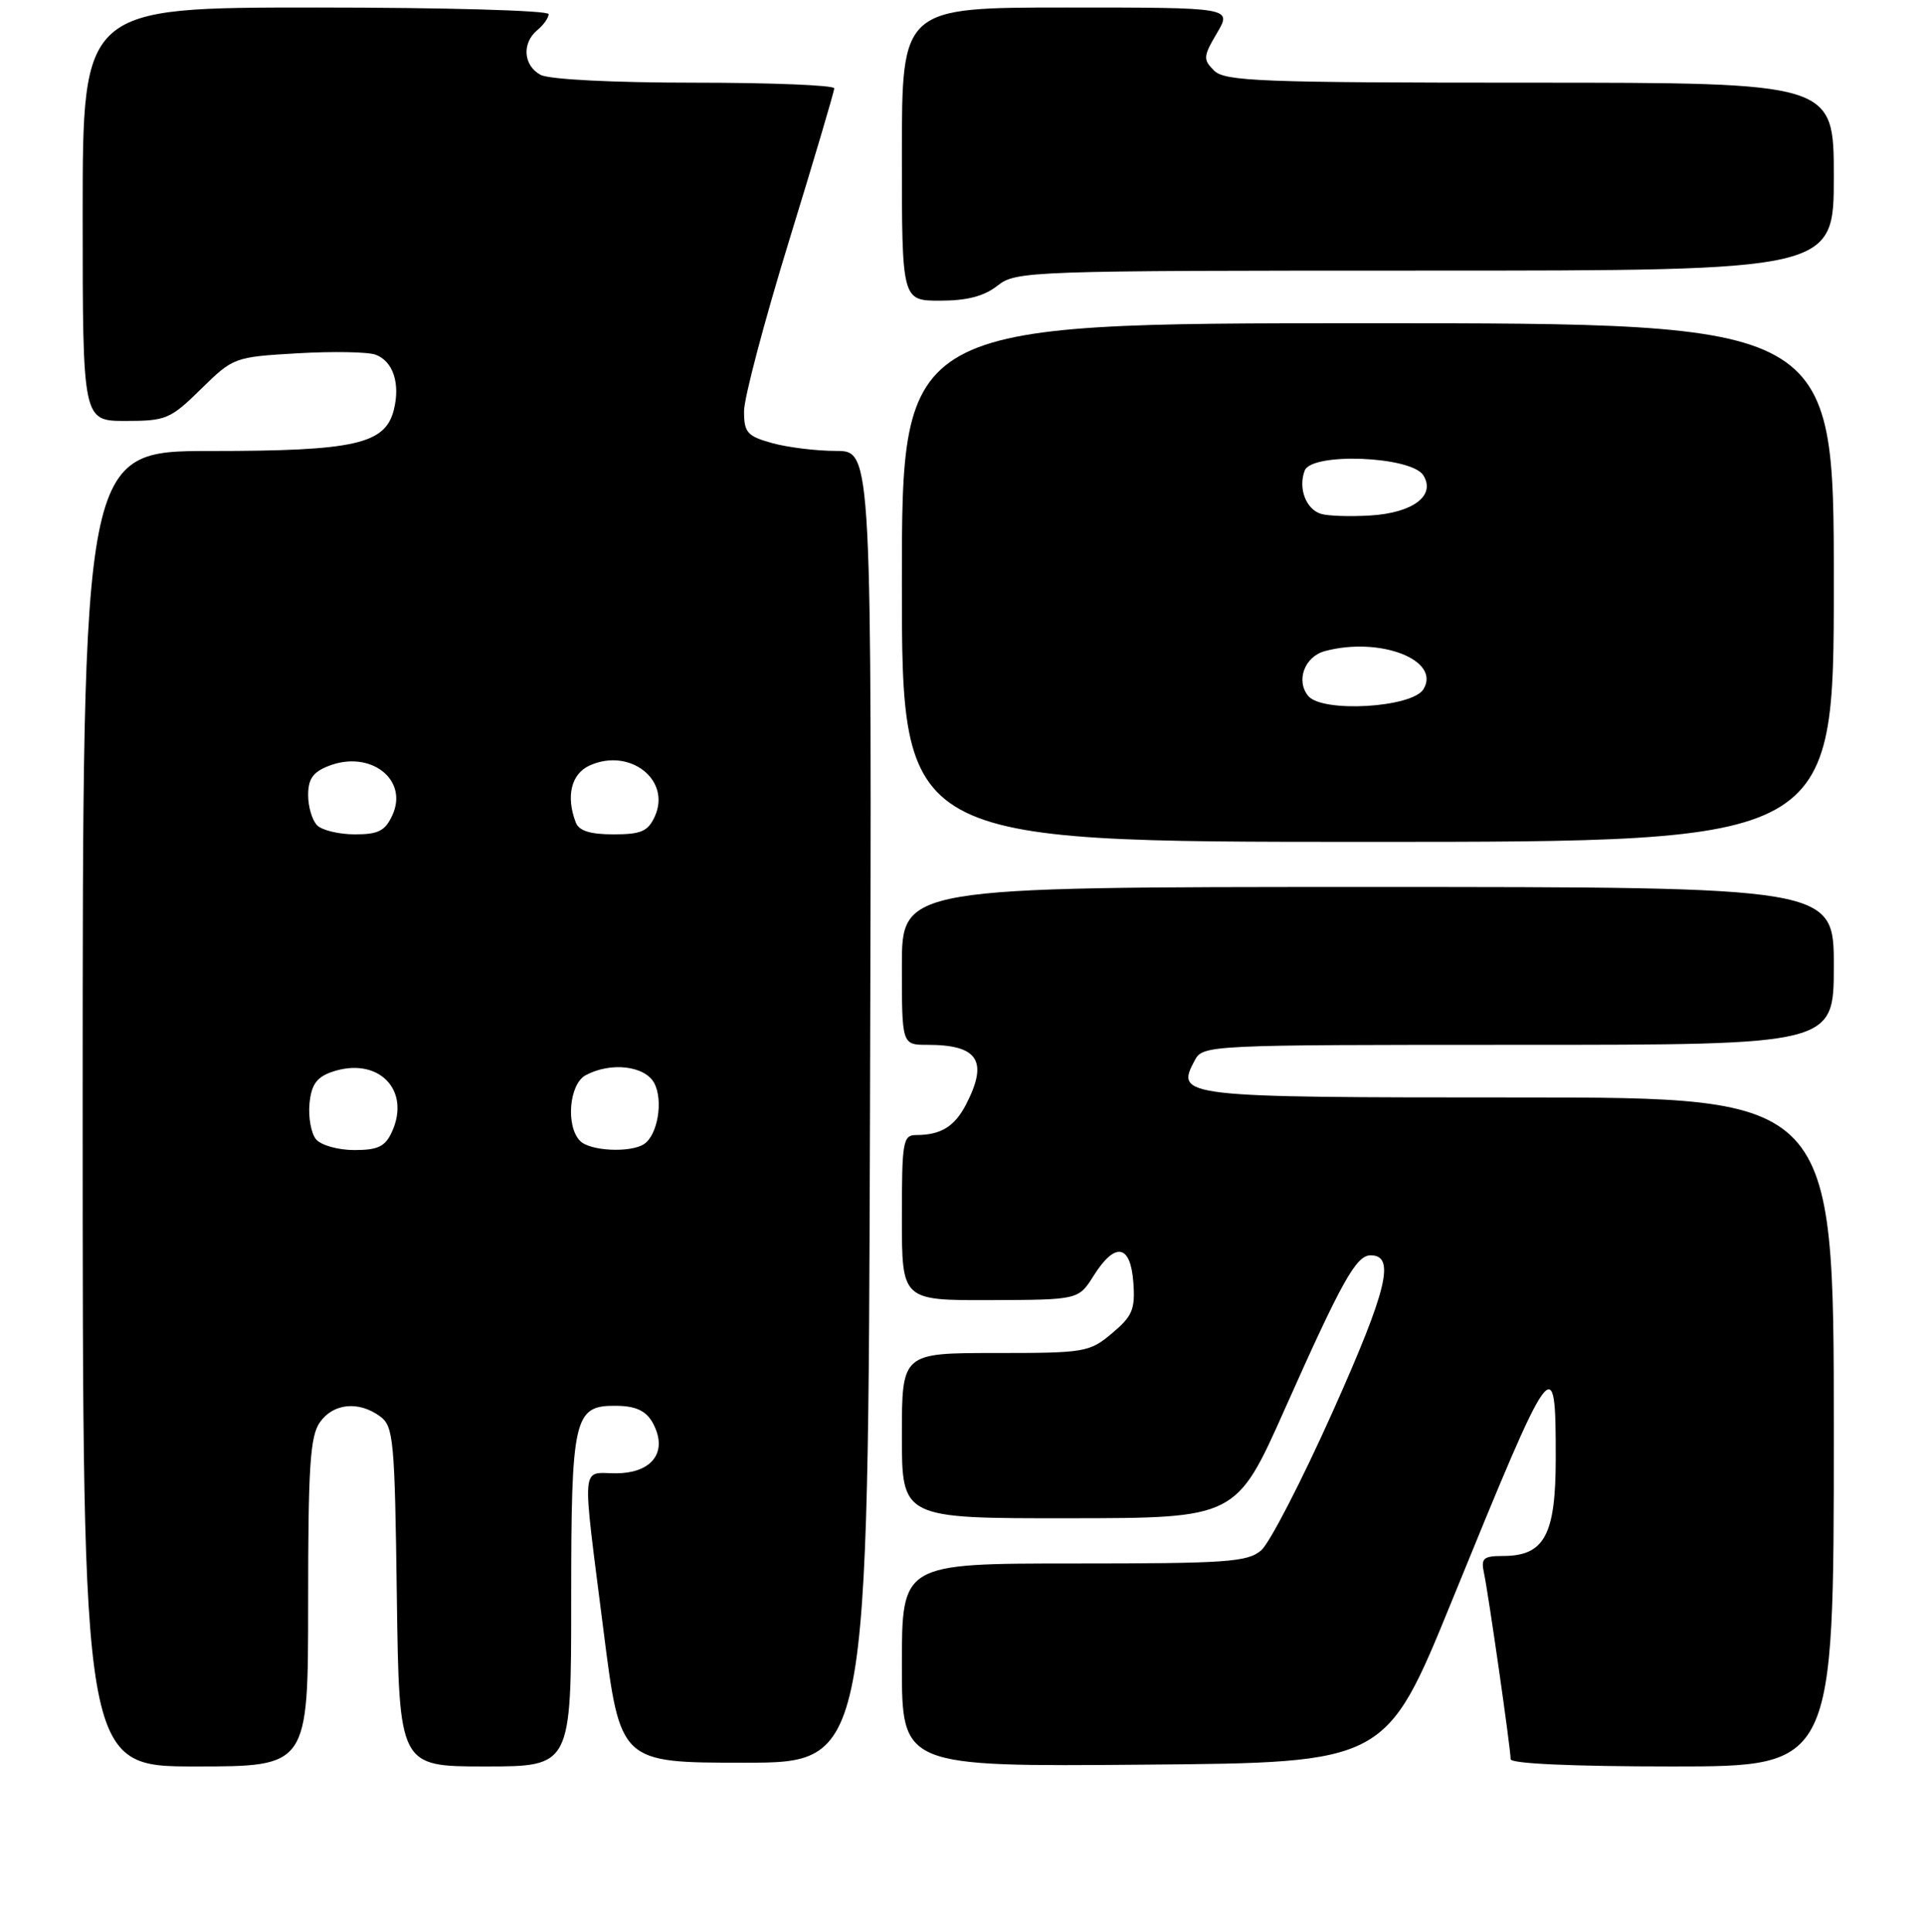<?xml version="1.0" encoding="UTF-8" standalone="no"?>
<!DOCTYPE svg PUBLIC "-//W3C//DTD SVG 1.1//EN" "http://www.w3.org/Graphics/SVG/1.1/DTD/svg11.dtd" >
<svg xmlns="http://www.w3.org/2000/svg" xmlns:xlink="http://www.w3.org/1999/xlink" version="1.1" viewBox="0 0 256 257">
 <g >
 <path fill="currentColor"
d=" M 41.00 213.22 C 41.00 195.13 41.26 191.07 42.56 189.22 C 44.33 186.68 47.72 186.34 50.56 188.42 C 52.36 189.74 52.52 191.41 52.80 212.42 C 53.11 235.00 53.11 235.00 64.55 235.00 C 76.00 235.00 76.00 235.00 76.00 212.83 C 76.00 188.56 76.36 186.98 81.90 187.02 C 85.02 187.03 86.42 187.89 87.32 190.32 C 88.54 193.64 86.32 196.00 81.96 196.00 C 77.24 196.00 77.40 194.04 80.31 217.00 C 82.53 234.50 82.53 234.50 99.02 234.50 C 115.50 234.50 115.50 234.50 115.76 147.25 C 116.01 60.00 116.01 60.00 111.26 59.99 C 108.64 59.99 104.81 59.52 102.75 58.95 C 99.41 58.02 99.00 57.55 99.00 54.70 C 99.00 52.94 101.70 42.73 105.00 32.00 C 108.30 21.27 111.00 12.16 111.00 11.75 C 111.00 11.34 102.65 11.00 92.43 11.00 C 81.55 11.00 73.07 10.57 71.93 9.96 C 69.63 8.73 69.41 5.73 71.50 4.00 C 72.33 3.32 73.00 2.36 73.00 1.88 C 73.00 1.39 59.12 1.00 42.00 1.00 C 11.00 1.00 11.00 1.00 11.00 28.50 C 11.00 56.00 11.00 56.00 16.71 56.00 C 22.09 56.00 22.68 55.75 26.75 51.75 C 31.03 47.55 31.17 47.49 39.61 47.00 C 44.30 46.73 48.97 46.81 49.98 47.19 C 52.30 48.05 53.28 51.03 52.40 54.52 C 51.26 59.09 47.21 60.00 28.03 60.00 C 11.00 60.00 11.00 60.00 11.00 147.50 C 11.00 235.00 11.00 235.00 26.00 235.00 C 41.00 235.00 41.00 235.00 41.00 213.22 Z  M 193.17 213.00 C 206.70 179.83 207.00 179.42 207.00 194.00 C 207.00 204.22 205.50 207.00 199.98 207.00 C 197.37 207.00 197.03 207.31 197.45 209.25 C 198.03 211.93 201.00 232.64 201.00 234.03 C 201.00 234.63 209.28 235.00 222.50 235.00 C 244.00 235.00 244.00 235.00 244.00 190.50 C 244.00 146.00 244.00 146.00 202.12 146.00 C 157.00 146.00 156.36 145.93 158.97 141.06 C 160.05 139.03 160.66 139.00 202.04 139.00 C 244.00 139.00 244.00 139.00 244.00 128.50 C 244.00 118.00 244.00 118.00 182.00 118.00 C 120.00 118.00 120.00 118.00 120.00 128.50 C 120.00 139.00 120.00 139.00 123.42 139.00 C 130.15 139.00 131.53 141.14 128.54 146.93 C 127.02 149.87 125.18 151.00 121.92 151.00 C 120.14 151.00 120.00 151.82 120.00 162.00 C 120.00 173.00 120.00 173.00 131.75 172.96 C 143.50 172.92 143.50 172.92 145.52 169.71 C 148.38 165.17 150.43 165.52 150.80 170.62 C 151.06 174.19 150.68 175.09 147.97 177.37 C 144.96 179.90 144.38 180.00 132.42 180.00 C 120.00 180.00 120.00 180.00 120.00 191.00 C 120.00 202.00 120.00 202.00 142.25 201.98 C 164.50 201.96 164.50 201.96 171.00 187.35 C 178.54 170.42 180.45 167.00 182.37 167.00 C 185.70 167.00 184.60 171.54 177.34 187.77 C 173.22 196.97 168.93 205.29 167.81 206.25 C 166.00 207.81 163.25 208.00 142.89 208.00 C 120.00 208.00 120.00 208.00 120.00 221.51 C 120.00 235.03 120.00 235.03 152.20 234.76 C 184.40 234.50 184.40 234.50 193.17 213.00 Z  M 244.00 77.50 C 244.00 43.00 244.00 43.00 182.00 43.00 C 120.00 43.00 120.00 43.00 120.00 77.50 C 120.00 112.00 120.00 112.00 182.00 112.00 C 244.00 112.00 244.00 112.00 244.00 77.50 Z  M 132.73 38.00 C 135.20 36.06 136.78 36.00 189.63 36.00 C 244.00 36.00 244.00 36.00 244.00 23.50 C 244.00 11.00 244.00 11.00 203.57 11.00 C 167.77 11.00 162.96 10.82 161.54 9.39 C 160.06 7.92 160.09 7.51 161.93 4.39 C 163.93 1.00 163.93 1.00 141.97 1.00 C 120.00 1.00 120.00 1.00 120.00 20.50 C 120.00 40.00 120.00 40.00 125.09 40.00 C 128.67 40.00 130.94 39.41 132.73 38.00 Z  M 42.05 151.57 C 41.40 150.78 41.01 148.65 41.18 146.83 C 41.42 144.32 42.12 143.32 44.11 142.62 C 50.24 140.48 54.72 144.92 52.15 150.57 C 51.25 152.54 50.30 153.00 47.14 153.00 C 44.98 153.00 42.72 152.36 42.05 151.57 Z  M 77.20 151.80 C 75.25 149.85 75.72 144.22 77.93 143.04 C 81.27 141.25 85.81 141.78 87.05 144.09 C 88.29 146.41 87.50 151.06 85.67 152.22 C 83.84 153.39 78.53 153.13 77.20 151.80 Z  M 42.20 109.80 C 41.54 109.14 41.00 107.33 41.00 105.78 C 41.00 103.62 41.65 102.70 43.75 101.89 C 49.27 99.75 54.37 103.69 52.22 108.42 C 51.25 110.54 50.36 111.00 47.22 111.00 C 45.12 111.00 42.86 110.46 42.20 109.80 Z  M 76.61 109.42 C 75.28 105.95 76.00 102.96 78.43 101.85 C 83.78 99.41 89.35 103.75 87.12 108.63 C 86.22 110.60 85.30 111.00 81.63 111.00 C 78.53 111.00 77.03 110.53 76.61 109.42 Z  M 174.07 92.59 C 172.39 90.56 173.58 87.35 176.28 86.62 C 183.60 84.66 191.76 87.81 189.40 91.69 C 187.90 94.15 175.95 94.85 174.07 92.59 Z  M 175.80 68.37 C 173.77 67.78 172.70 64.95 173.60 62.60 C 174.54 60.16 187.78 60.69 189.38 63.23 C 191.07 65.92 188.03 68.23 182.32 68.58 C 179.67 68.74 176.73 68.65 175.80 68.37 Z "/>
</g>
</svg>